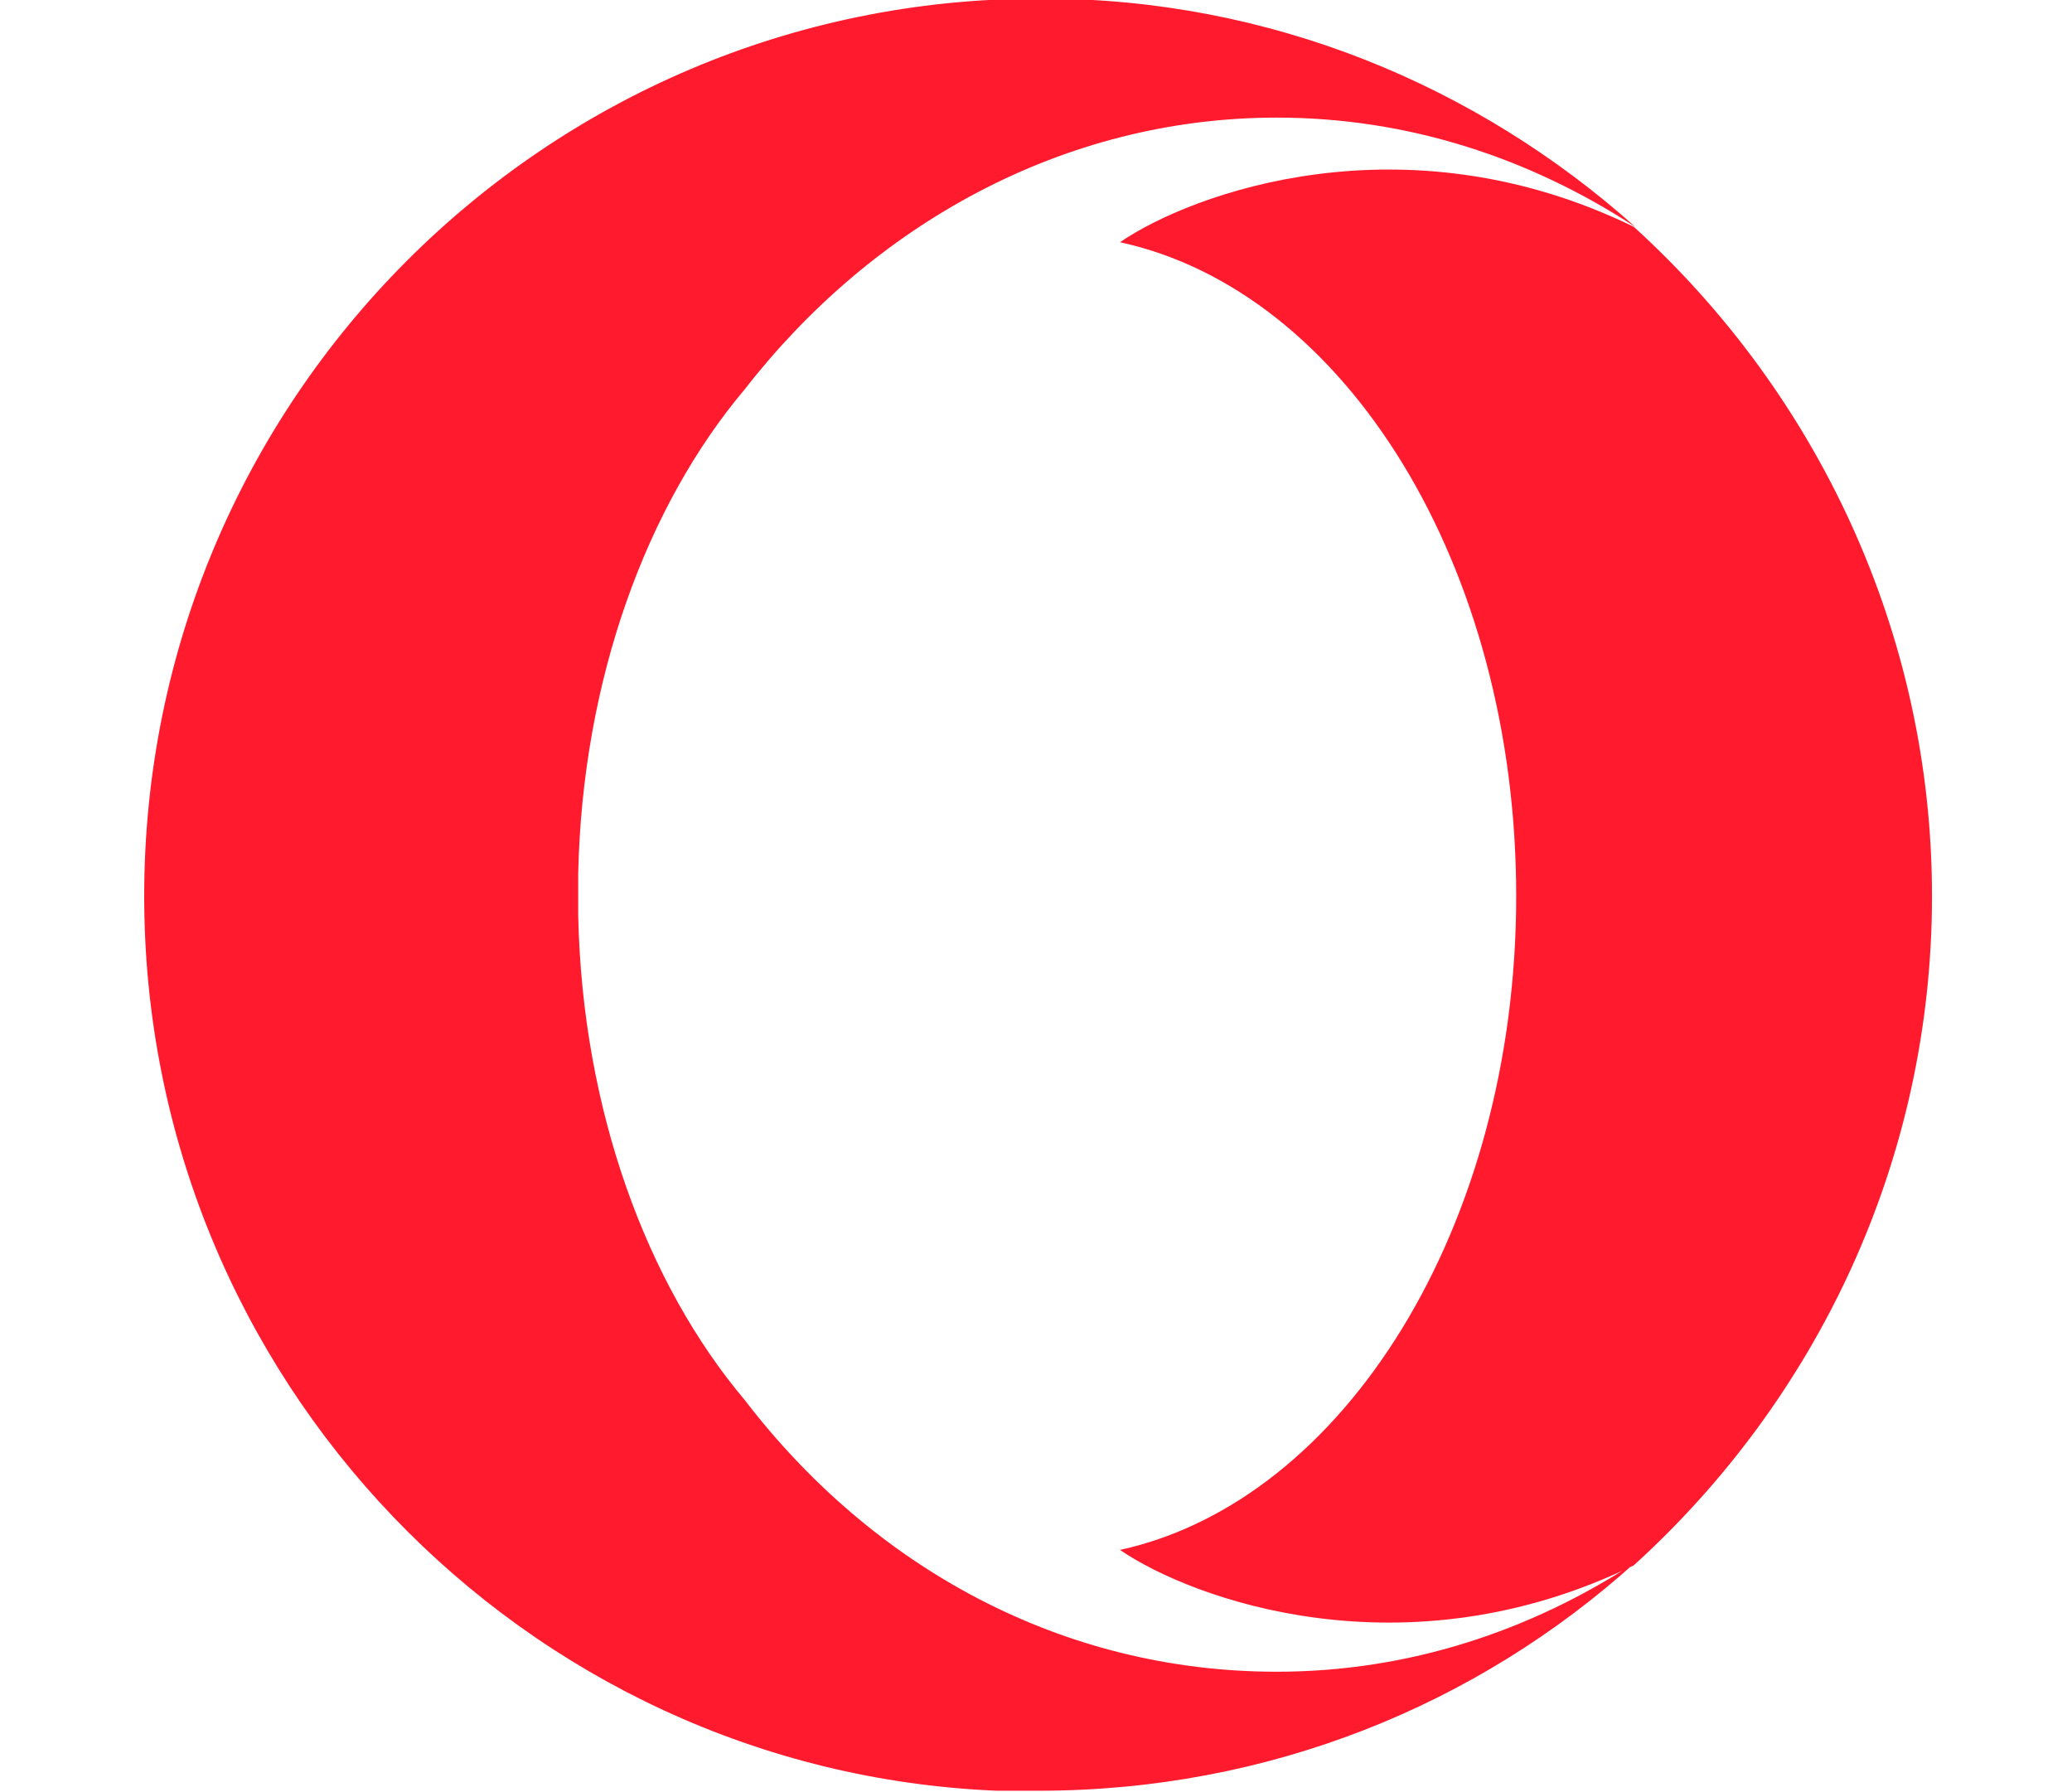 <svg
	xmlns="http://www.w3.org/2000/svg"
	width="148" height="128">
	<path fill="#FF1B2D" d="m138 64c0 19-8.3 36-21.3 47.8-16.4 8-31.6 2.4-36.7-1.1 16-3.5 28.3-23.1 28.3-46.7 0-23.6-12.2-43.2-28.3-46.7 5.1-3.5 20.3-9.1 36.7-1.1 13 11.8 21.3 28.9 21.3 47.8zm-84.8-36.2c-7 8.3-11.6 20.7-11.9 34.6v3c.3 13.9 4.9 26.3 11.9 34.6 9.2 12 22.7 19.4 38 19.4 9.4 0 18.1-2.9 25.6-7.8-11.3 10.2-26.2 16.3-42.6 16.3-1 0-2.1 0-3 0-33.8-1.4-60.9-29.5-60.9-63.9 0-35.4 28.6-64.1 63.9-64.1.2 0 .2 0 .3 0 16.2 0 31 6.2 42.3 16.3-7.5-4.9-16.2-7.8-25.6-7.8-15.3 0-28.9 7.7-38 19.4z"/>
</svg>